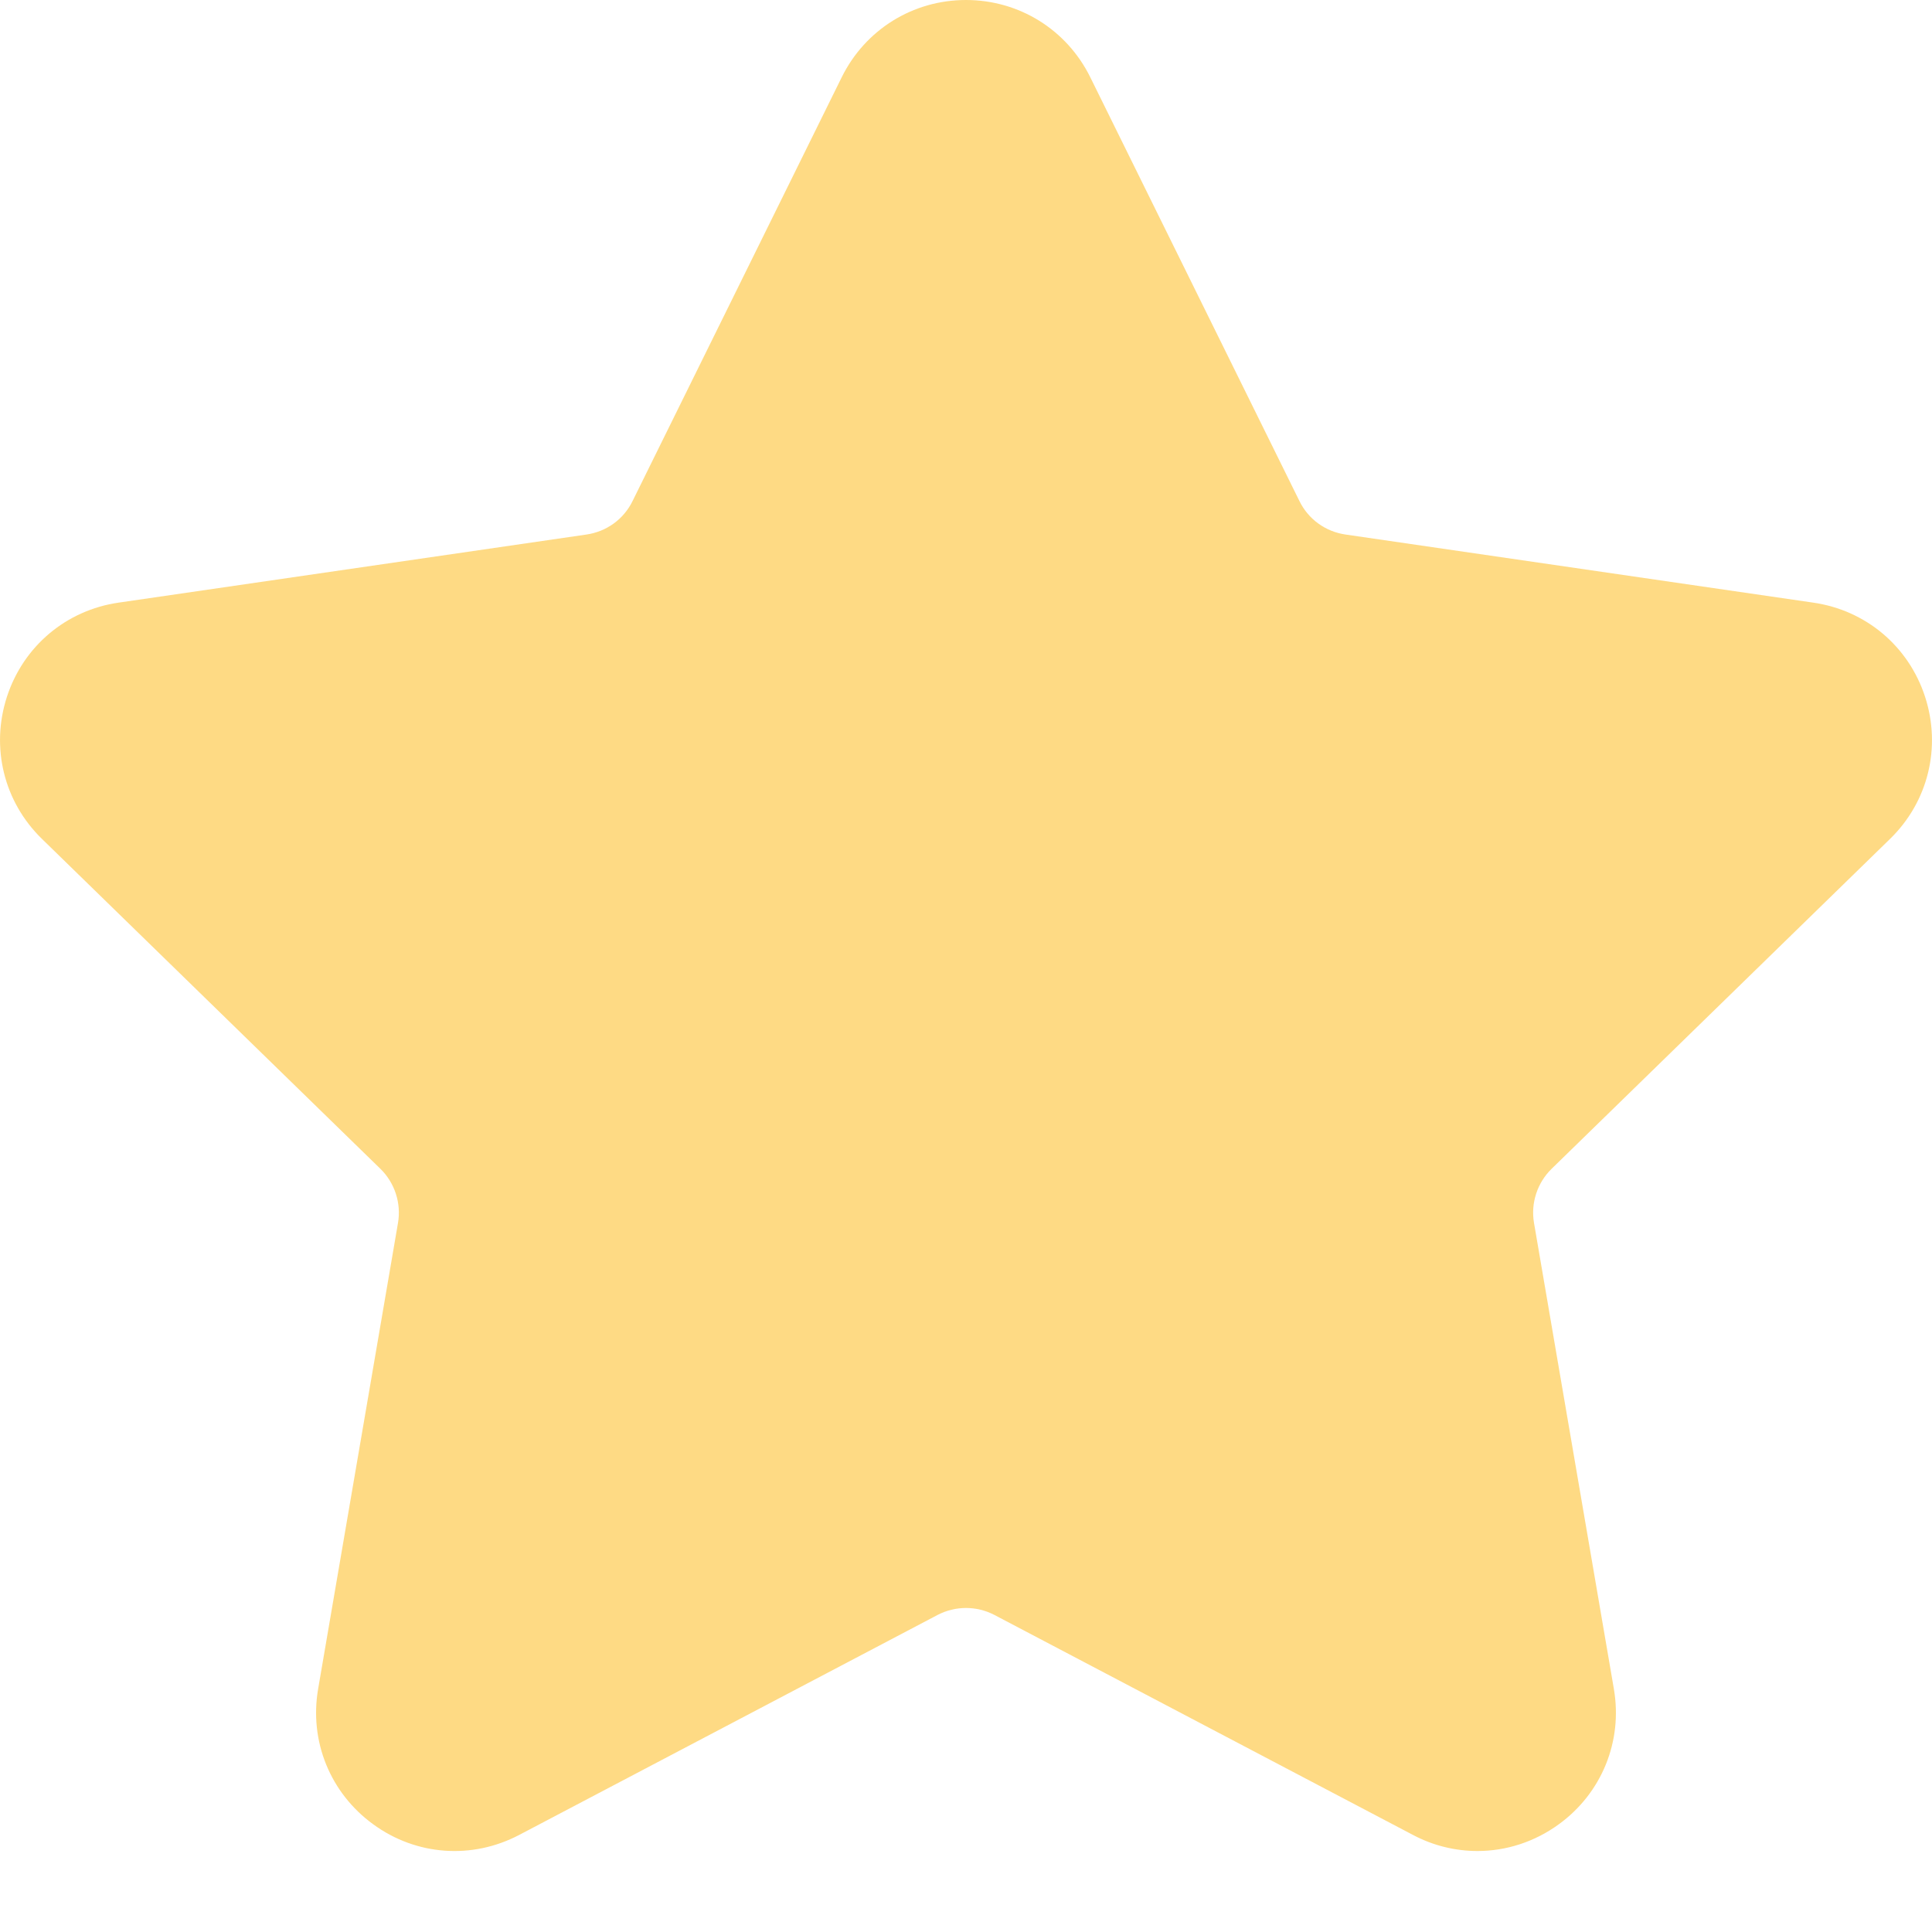 <svg width="12" height="12" viewBox="0 0 12 12" fill="none" xmlns="http://www.w3.org/2000/svg">
<path opacity="0.54" d="M11.74 5.21C11.976 4.98 12.059 4.642 11.957 4.328C11.855 4.014 11.589 3.79 11.262 3.743L8.357 3.32C8.233 3.302 8.126 3.225 8.071 3.112L6.772 0.48C6.626 0.184 6.33 0 6 0C5.67 0 5.374 0.184 5.228 0.48L3.929 3.112C3.874 3.225 3.767 3.302 3.643 3.32L0.737 3.743C0.411 3.79 0.145 4.014 0.043 4.328C-0.059 4.642 0.024 4.98 0.26 5.21L2.363 7.26C2.452 7.347 2.493 7.473 2.472 7.596L1.976 10.49C1.92 10.815 2.051 11.137 2.318 11.331C2.585 11.526 2.932 11.551 3.225 11.397L5.823 10.031C5.934 9.973 6.066 9.973 6.177 10.031L8.776 11.397C8.902 11.464 9.04 11.497 9.177 11.497C9.354 11.497 9.531 11.441 9.682 11.331C9.949 11.137 10.08 10.815 10.024 10.49L9.528 7.596C9.507 7.473 9.548 7.347 9.637 7.26L11.74 5.21Z" fill="#FDBB1C"/>
</svg>

